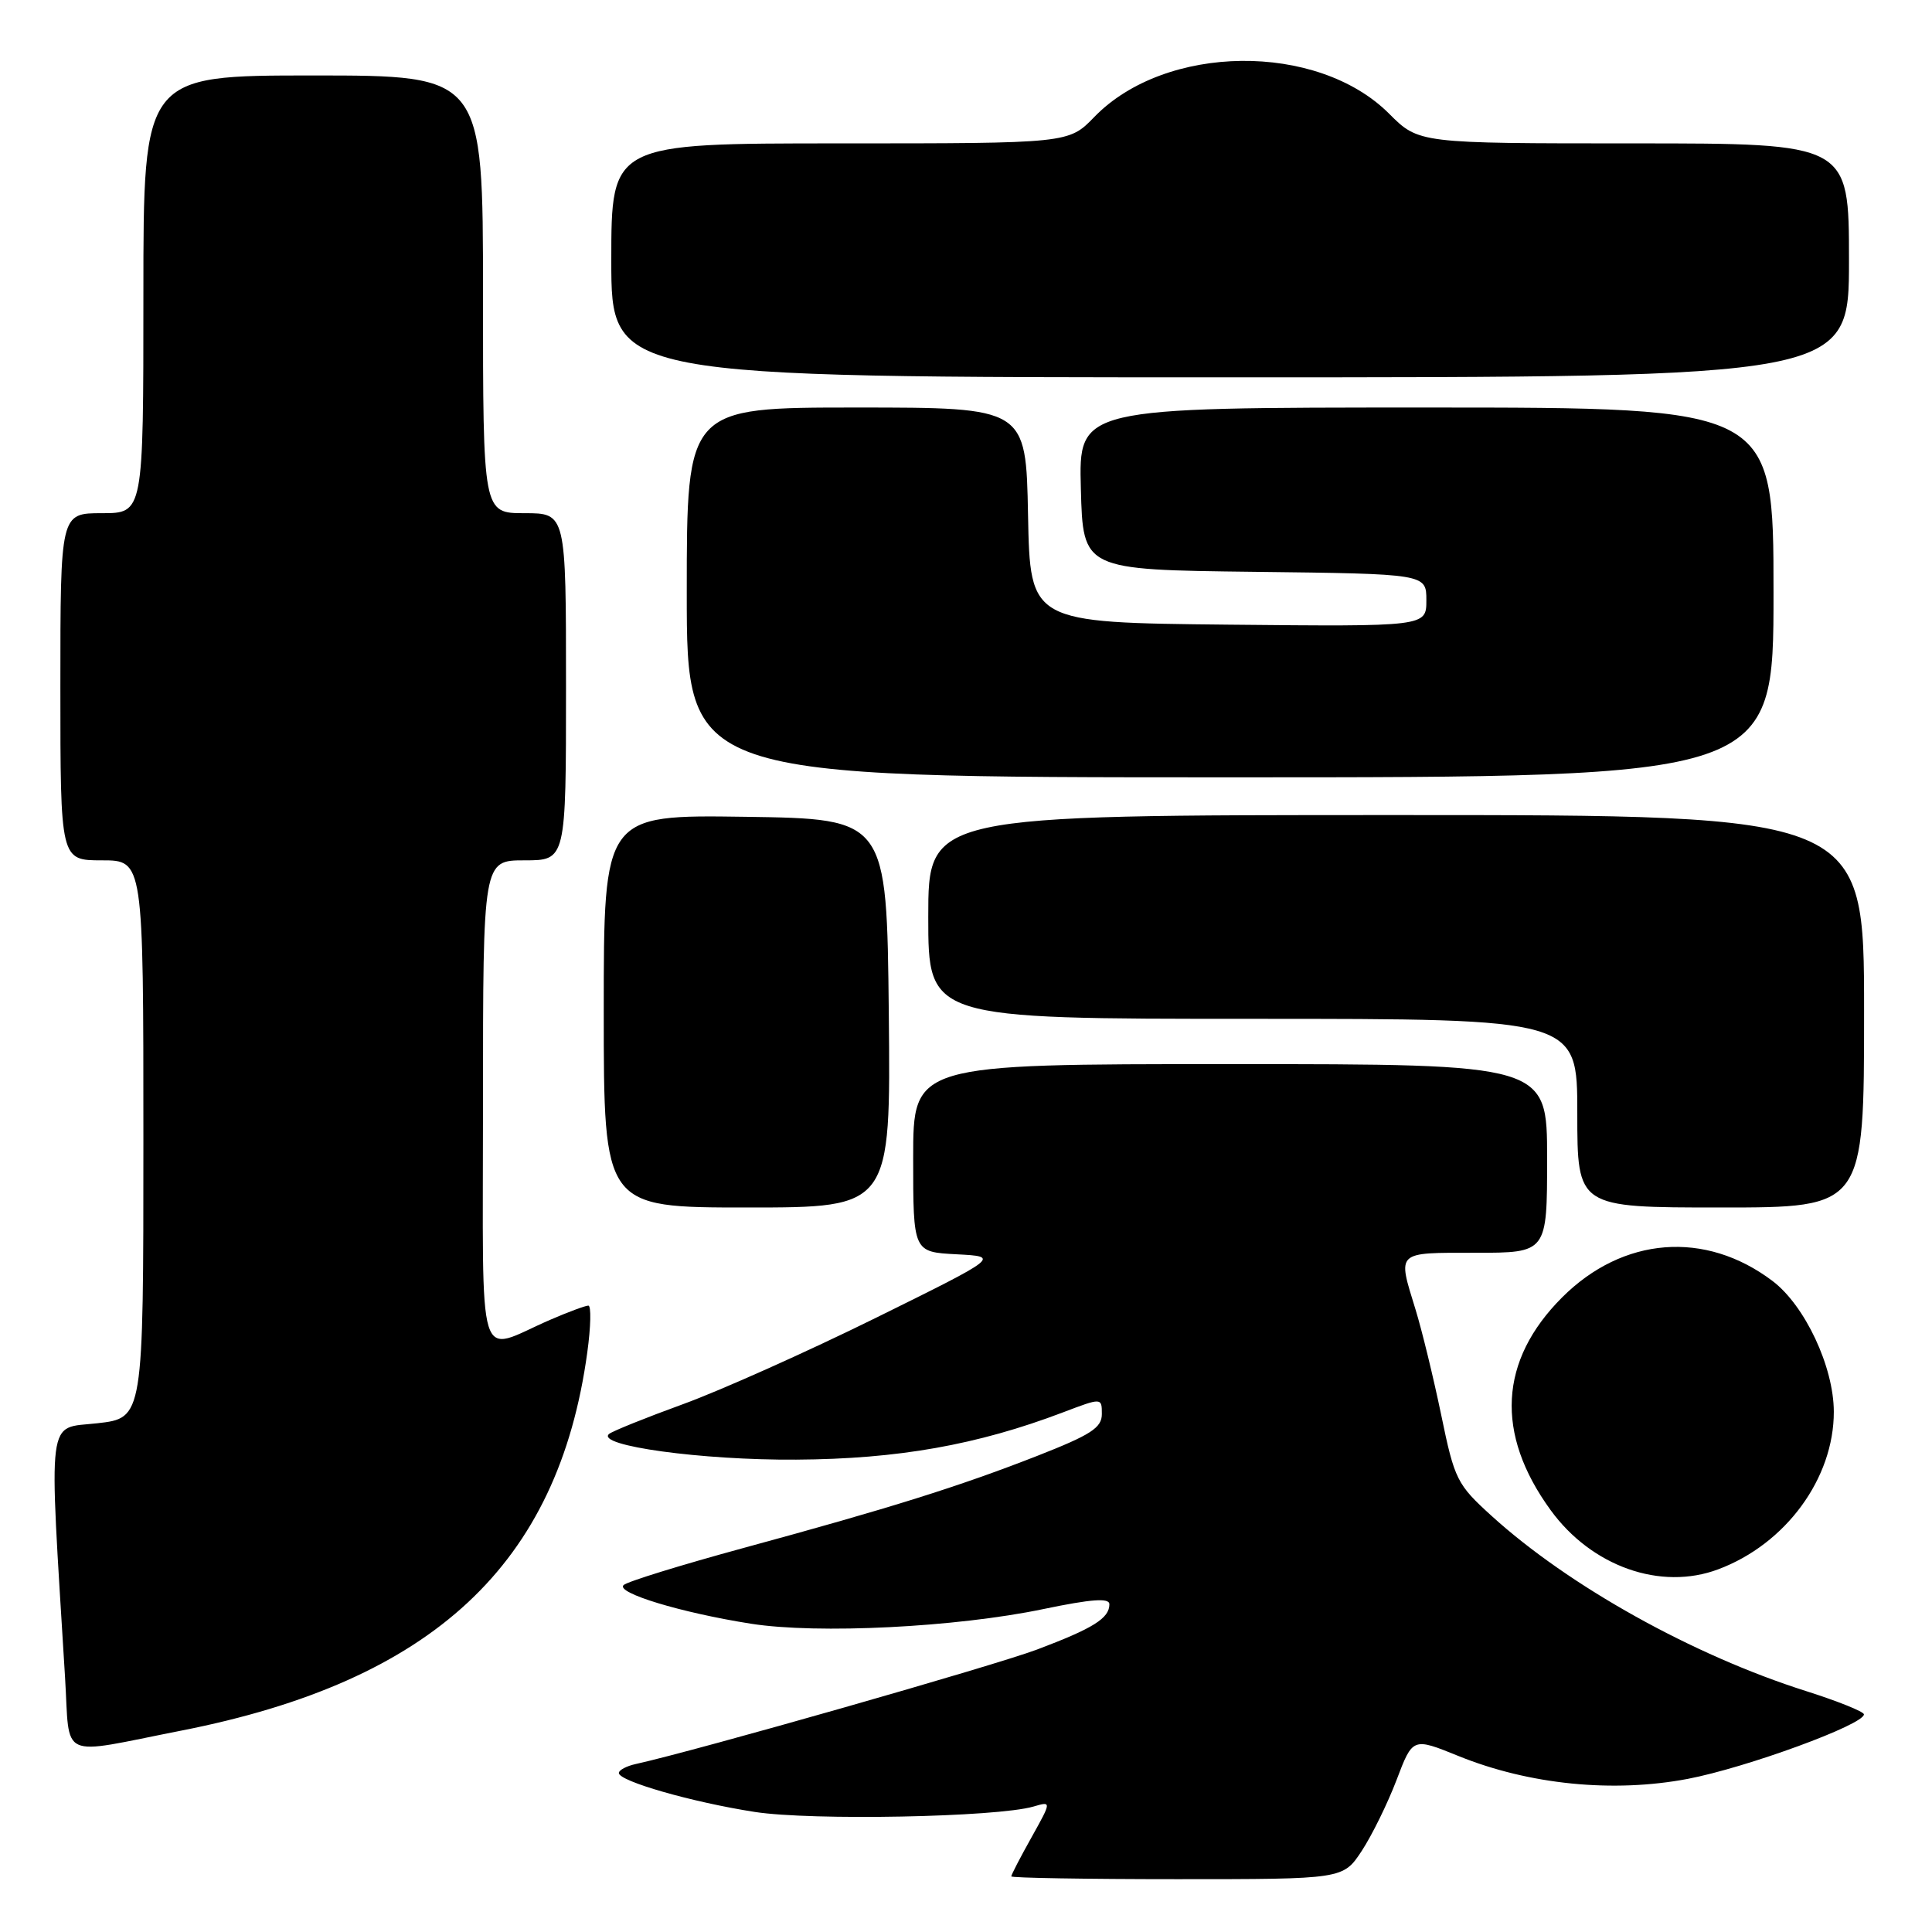 <?xml version="1.0" encoding="UTF-8" standalone="no"?>
<!DOCTYPE svg PUBLIC "-//W3C//DTD SVG 1.1//EN" "http://www.w3.org/Graphics/SVG/1.1/DTD/svg11.dtd" >
<svg xmlns="http://www.w3.org/2000/svg" xmlns:xlink="http://www.w3.org/1999/xlink" version="1.1" viewBox="0 0 256 256">
 <g >
 <path fill="currentColor"
d=" M 180.44 245.25 C 181.79 243.19 183.87 238.96 185.05 235.86 C 187.19 230.22 187.19 230.22 193.23 232.67 C 202.61 236.48 213.75 237.59 223.64 235.71 C 231.46 234.21 247.02 228.51 246.98 227.16 C 246.97 226.80 243.51 225.41 239.29 224.07 C 224.34 219.33 207.89 210.17 197.64 200.86 C 193.06 196.70 192.74 196.08 190.97 187.50 C 189.94 182.55 188.41 176.25 187.56 173.50 C 185.17 165.73 184.88 166.00 195.50 166.00 C 205.00 166.00 205.00 166.00 205.00 153.50 C 205.00 141.00 205.00 141.00 163.00 141.00 C 121.00 141.00 121.00 141.00 121.00 153.45 C 121.00 165.90 121.00 165.90 126.75 166.20 C 132.50 166.50 132.50 166.50 116.00 174.65 C 106.92 179.13 95.45 184.26 90.50 186.06 C 85.55 187.86 81.14 189.64 80.70 190.01 C 78.90 191.56 93.02 193.50 105.50 193.41 C 118.97 193.33 129.51 191.46 140.84 187.15 C 146.00 185.19 146.00 185.19 146.00 187.37 C 146.00 189.19 144.55 190.12 137.47 192.90 C 127.03 196.98 118.02 199.81 98.50 205.12 C 90.25 207.37 83.11 209.57 82.63 210.03 C 81.54 211.05 90.23 213.69 99.50 215.15 C 108.33 216.54 126.64 215.63 138.25 213.21 C 144.63 211.88 147.00 211.71 147.00 212.57 C 147.00 214.43 144.87 215.76 137.42 218.57 C 131.73 220.71 92.34 231.95 84.25 233.74 C 83.01 234.01 82.00 234.55 82.00 234.93 C 82.00 236.02 91.70 238.80 100.00 240.09 C 107.55 241.26 132.05 240.79 136.93 239.38 C 139.35 238.67 139.35 238.67 136.68 243.46 C 135.20 246.10 134.00 248.42 134.00 248.63 C 134.00 248.83 143.89 249.00 155.99 249.00 C 177.97 249.00 177.97 249.00 180.44 245.25 Z  M 24.00 229.32 C 57.39 222.76 73.98 207.30 77.82 179.19 C 78.29 175.78 78.35 173.00 77.96 173.00 C 77.57 173.00 75.28 173.85 72.88 174.89 C 63.00 179.17 64.00 182.42 64.00 146.07 C 64.00 114.00 64.00 114.00 69.50 114.00 C 75.00 114.00 75.00 114.00 75.00 91.00 C 75.00 68.00 75.00 68.00 69.50 68.00 C 64.00 68.00 64.00 68.00 64.00 39.00 C 64.00 10.00 64.00 10.00 41.50 10.00 C 19.00 10.00 19.00 10.00 19.00 39.00 C 19.00 68.00 19.00 68.00 13.50 68.00 C 8.00 68.00 8.00 68.00 8.00 91.00 C 8.00 114.00 8.00 114.00 13.50 114.00 C 19.00 114.00 19.00 114.00 19.00 150.95 C 19.00 187.90 19.00 187.90 12.89 188.59 C 6.12 189.36 6.45 186.74 8.62 222.27 C 9.30 233.37 7.53 232.56 24.00 229.32 Z  M 227.68 207.94 C 236.63 204.59 243.01 195.88 242.99 187.05 C 242.98 181.11 239.16 172.98 234.86 169.73 C 225.95 163.00 215.05 163.86 206.99 171.91 C 198.63 180.27 198.10 189.97 205.46 200.09 C 210.89 207.57 220.05 210.81 227.68 207.94 Z  M 117.77 134.25 C 117.50 108.50 117.50 108.50 98.75 108.23 C 80.00 107.96 80.00 107.96 80.00 133.98 C 80.00 160.00 80.00 160.00 99.02 160.00 C 118.03 160.00 118.03 160.00 117.77 134.25 Z  M 247.00 134.00 C 247.00 108.00 247.00 108.00 185.00 108.00 C 123.00 108.00 123.00 108.00 123.00 121.50 C 123.00 135.00 123.00 135.00 166.00 135.00 C 209.00 135.00 209.00 135.00 209.00 147.50 C 209.00 160.00 209.00 160.00 228.00 160.00 C 247.00 160.00 247.00 160.00 247.00 134.00 Z  M 235.00 78.50 C 235.00 54.00 235.00 54.00 188.97 54.00 C 142.93 54.00 142.93 54.00 143.22 64.75 C 143.50 75.50 143.50 75.50 166.25 75.77 C 189.00 76.04 189.00 76.04 189.00 79.54 C 189.00 83.03 189.00 83.03 162.75 82.77 C 136.50 82.50 136.50 82.50 136.22 68.25 C 135.95 54.00 135.95 54.00 113.47 54.00 C 91.00 54.00 91.00 54.00 91.00 78.50 C 91.00 103.00 91.00 103.00 163.00 103.00 C 235.00 103.00 235.00 103.00 235.00 78.50 Z  M 245.00 34.50 C 245.00 19.00 245.00 19.00 216.50 19.00 C 188.00 19.00 188.00 19.00 184.06 15.06 C 174.55 5.55 154.42 5.78 145.00 15.50 C 141.61 19.00 141.61 19.00 111.30 19.00 C 81.00 19.00 81.00 19.00 81.00 34.50 C 81.00 50.00 81.00 50.00 163.00 50.00 C 245.00 50.00 245.00 50.00 245.00 34.50 Z "/>
</g>
</svg>